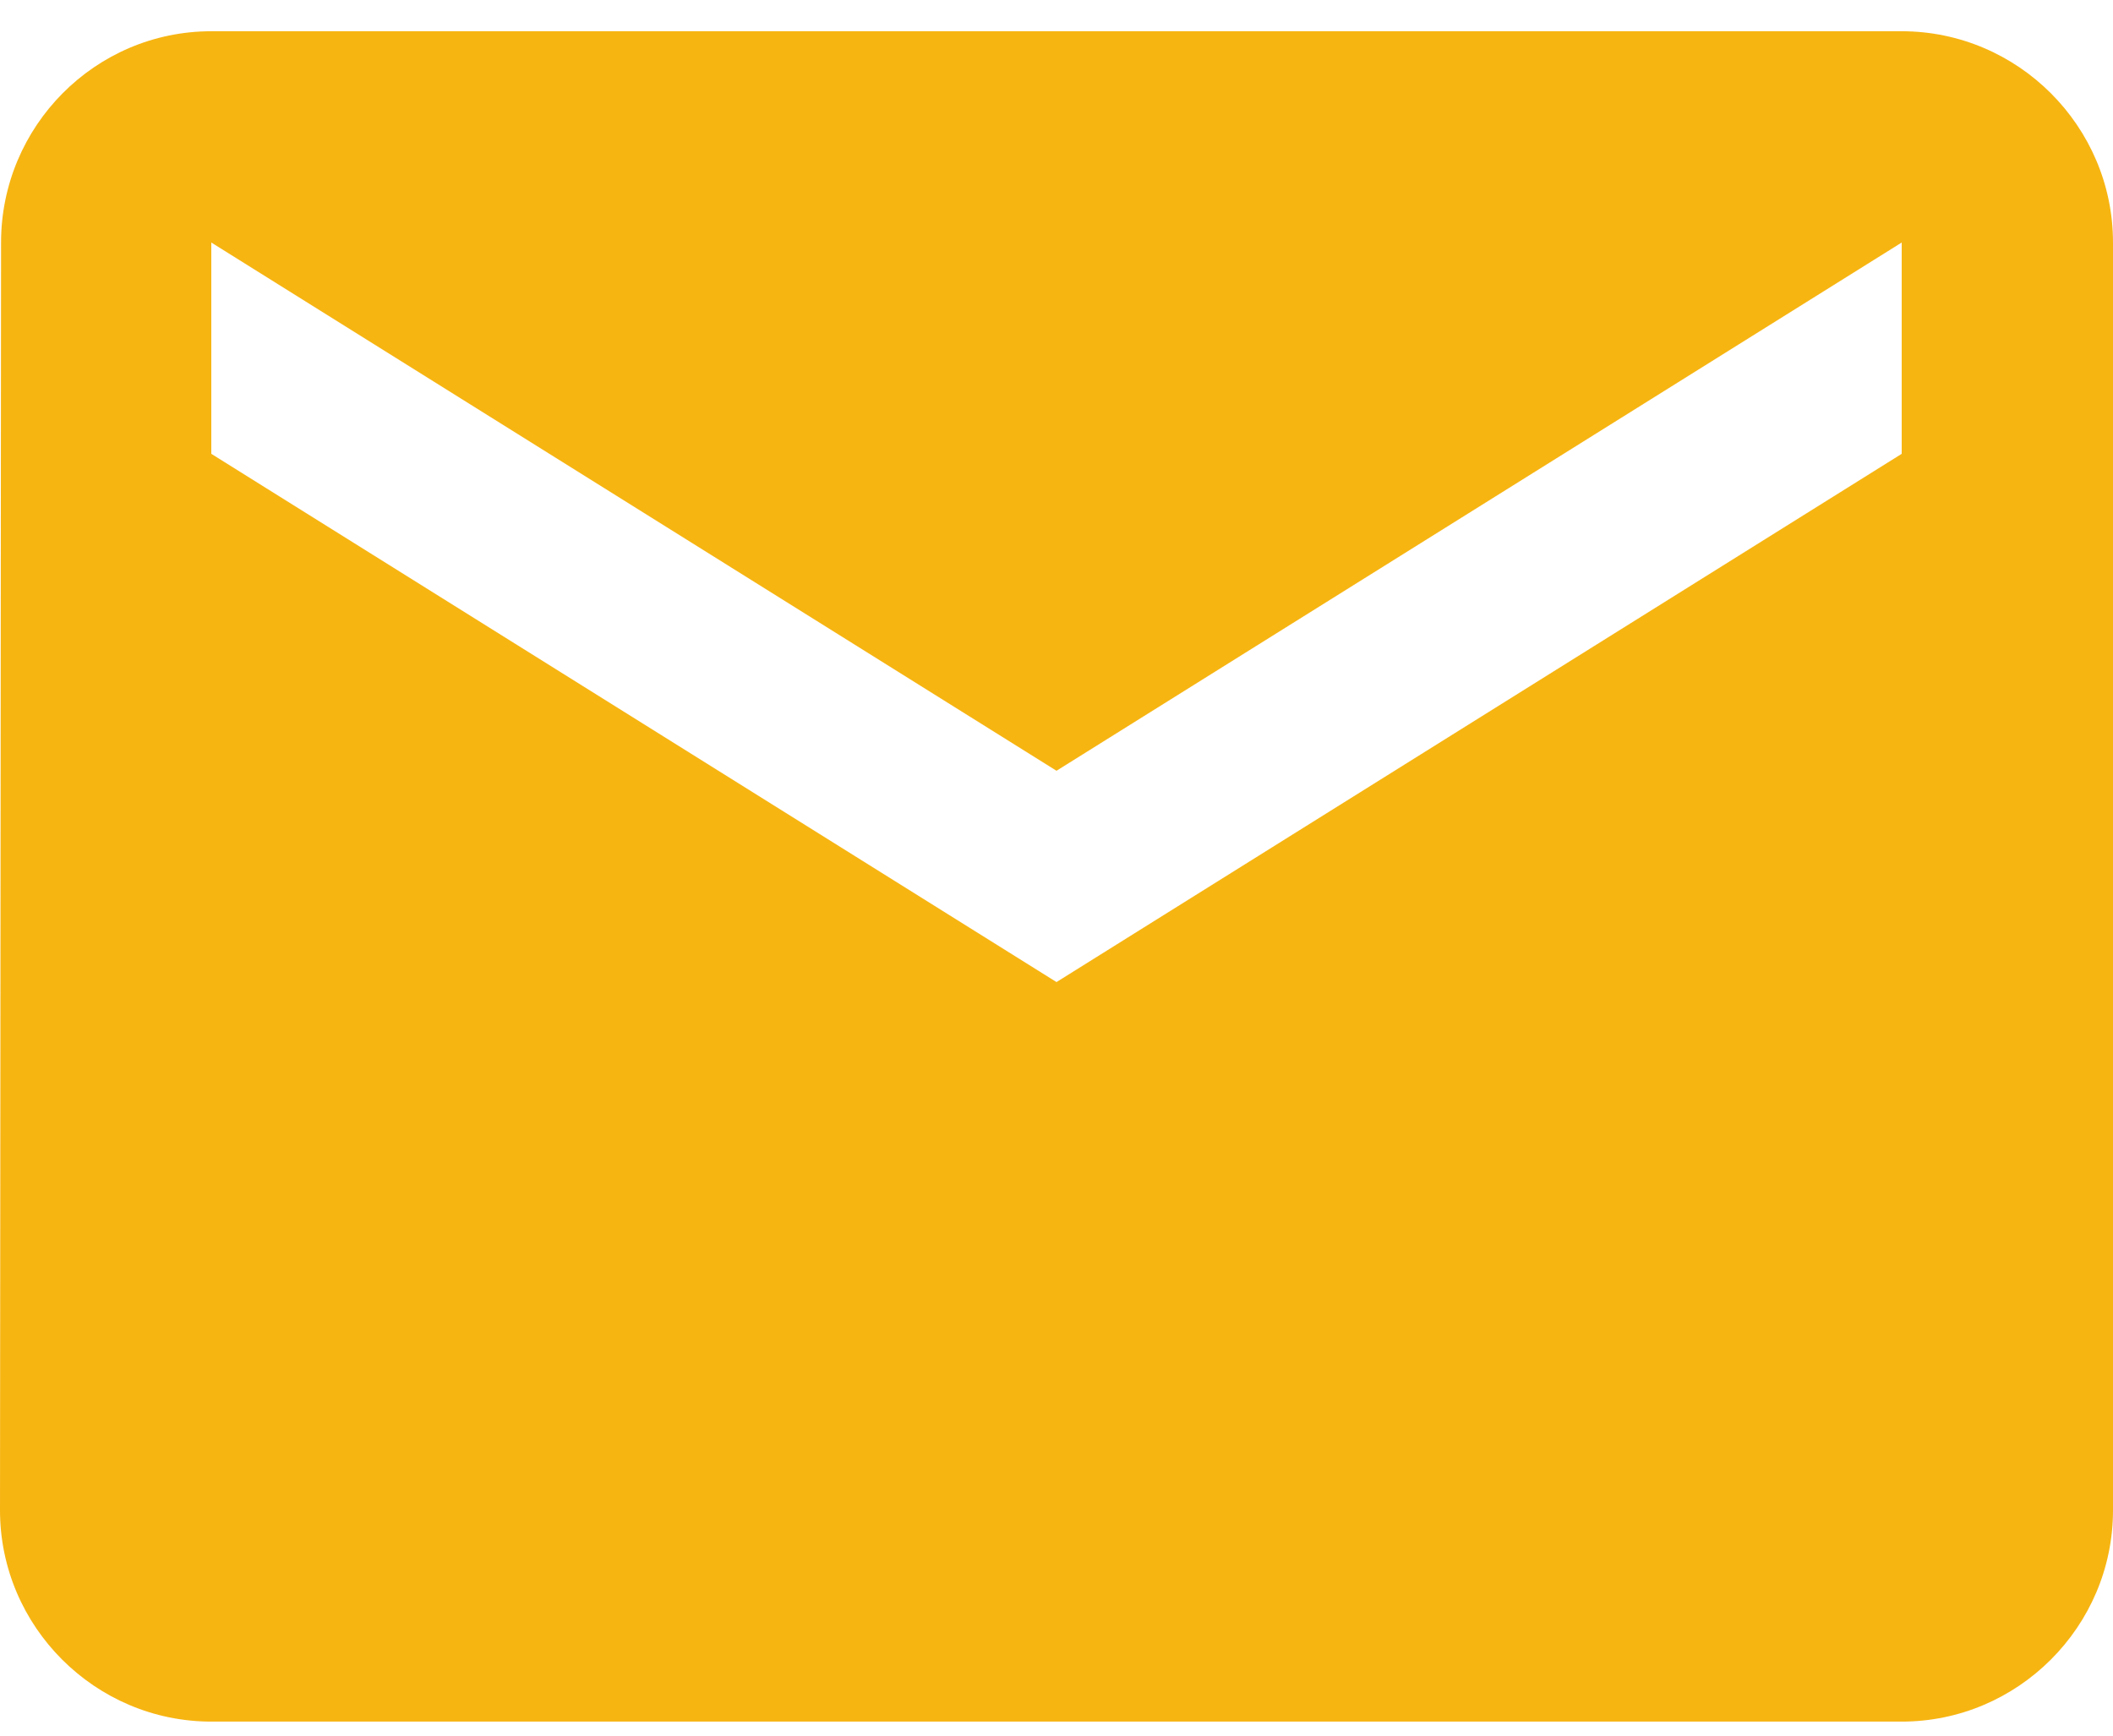 <svg width="28" height="23" viewBox="0 0 28 23" fill="none" xmlns="http://www.w3.org/2000/svg">
<path d="M25.2 0.414H2.8C1.26 0.414 0.014 1.674 0.014 3.214L0 20.014C0 21.554 1.26 22.814 2.8 22.814H25.2C26.74 22.814 28 21.554 28 20.014V3.214C28 1.674 26.74 0.414 25.2 0.414ZM25.2 6.014L14 13.014L2.8 6.014V3.214L14 10.214L25.2 3.214V6.014Z" fill="#F7B512"/>
</svg>
